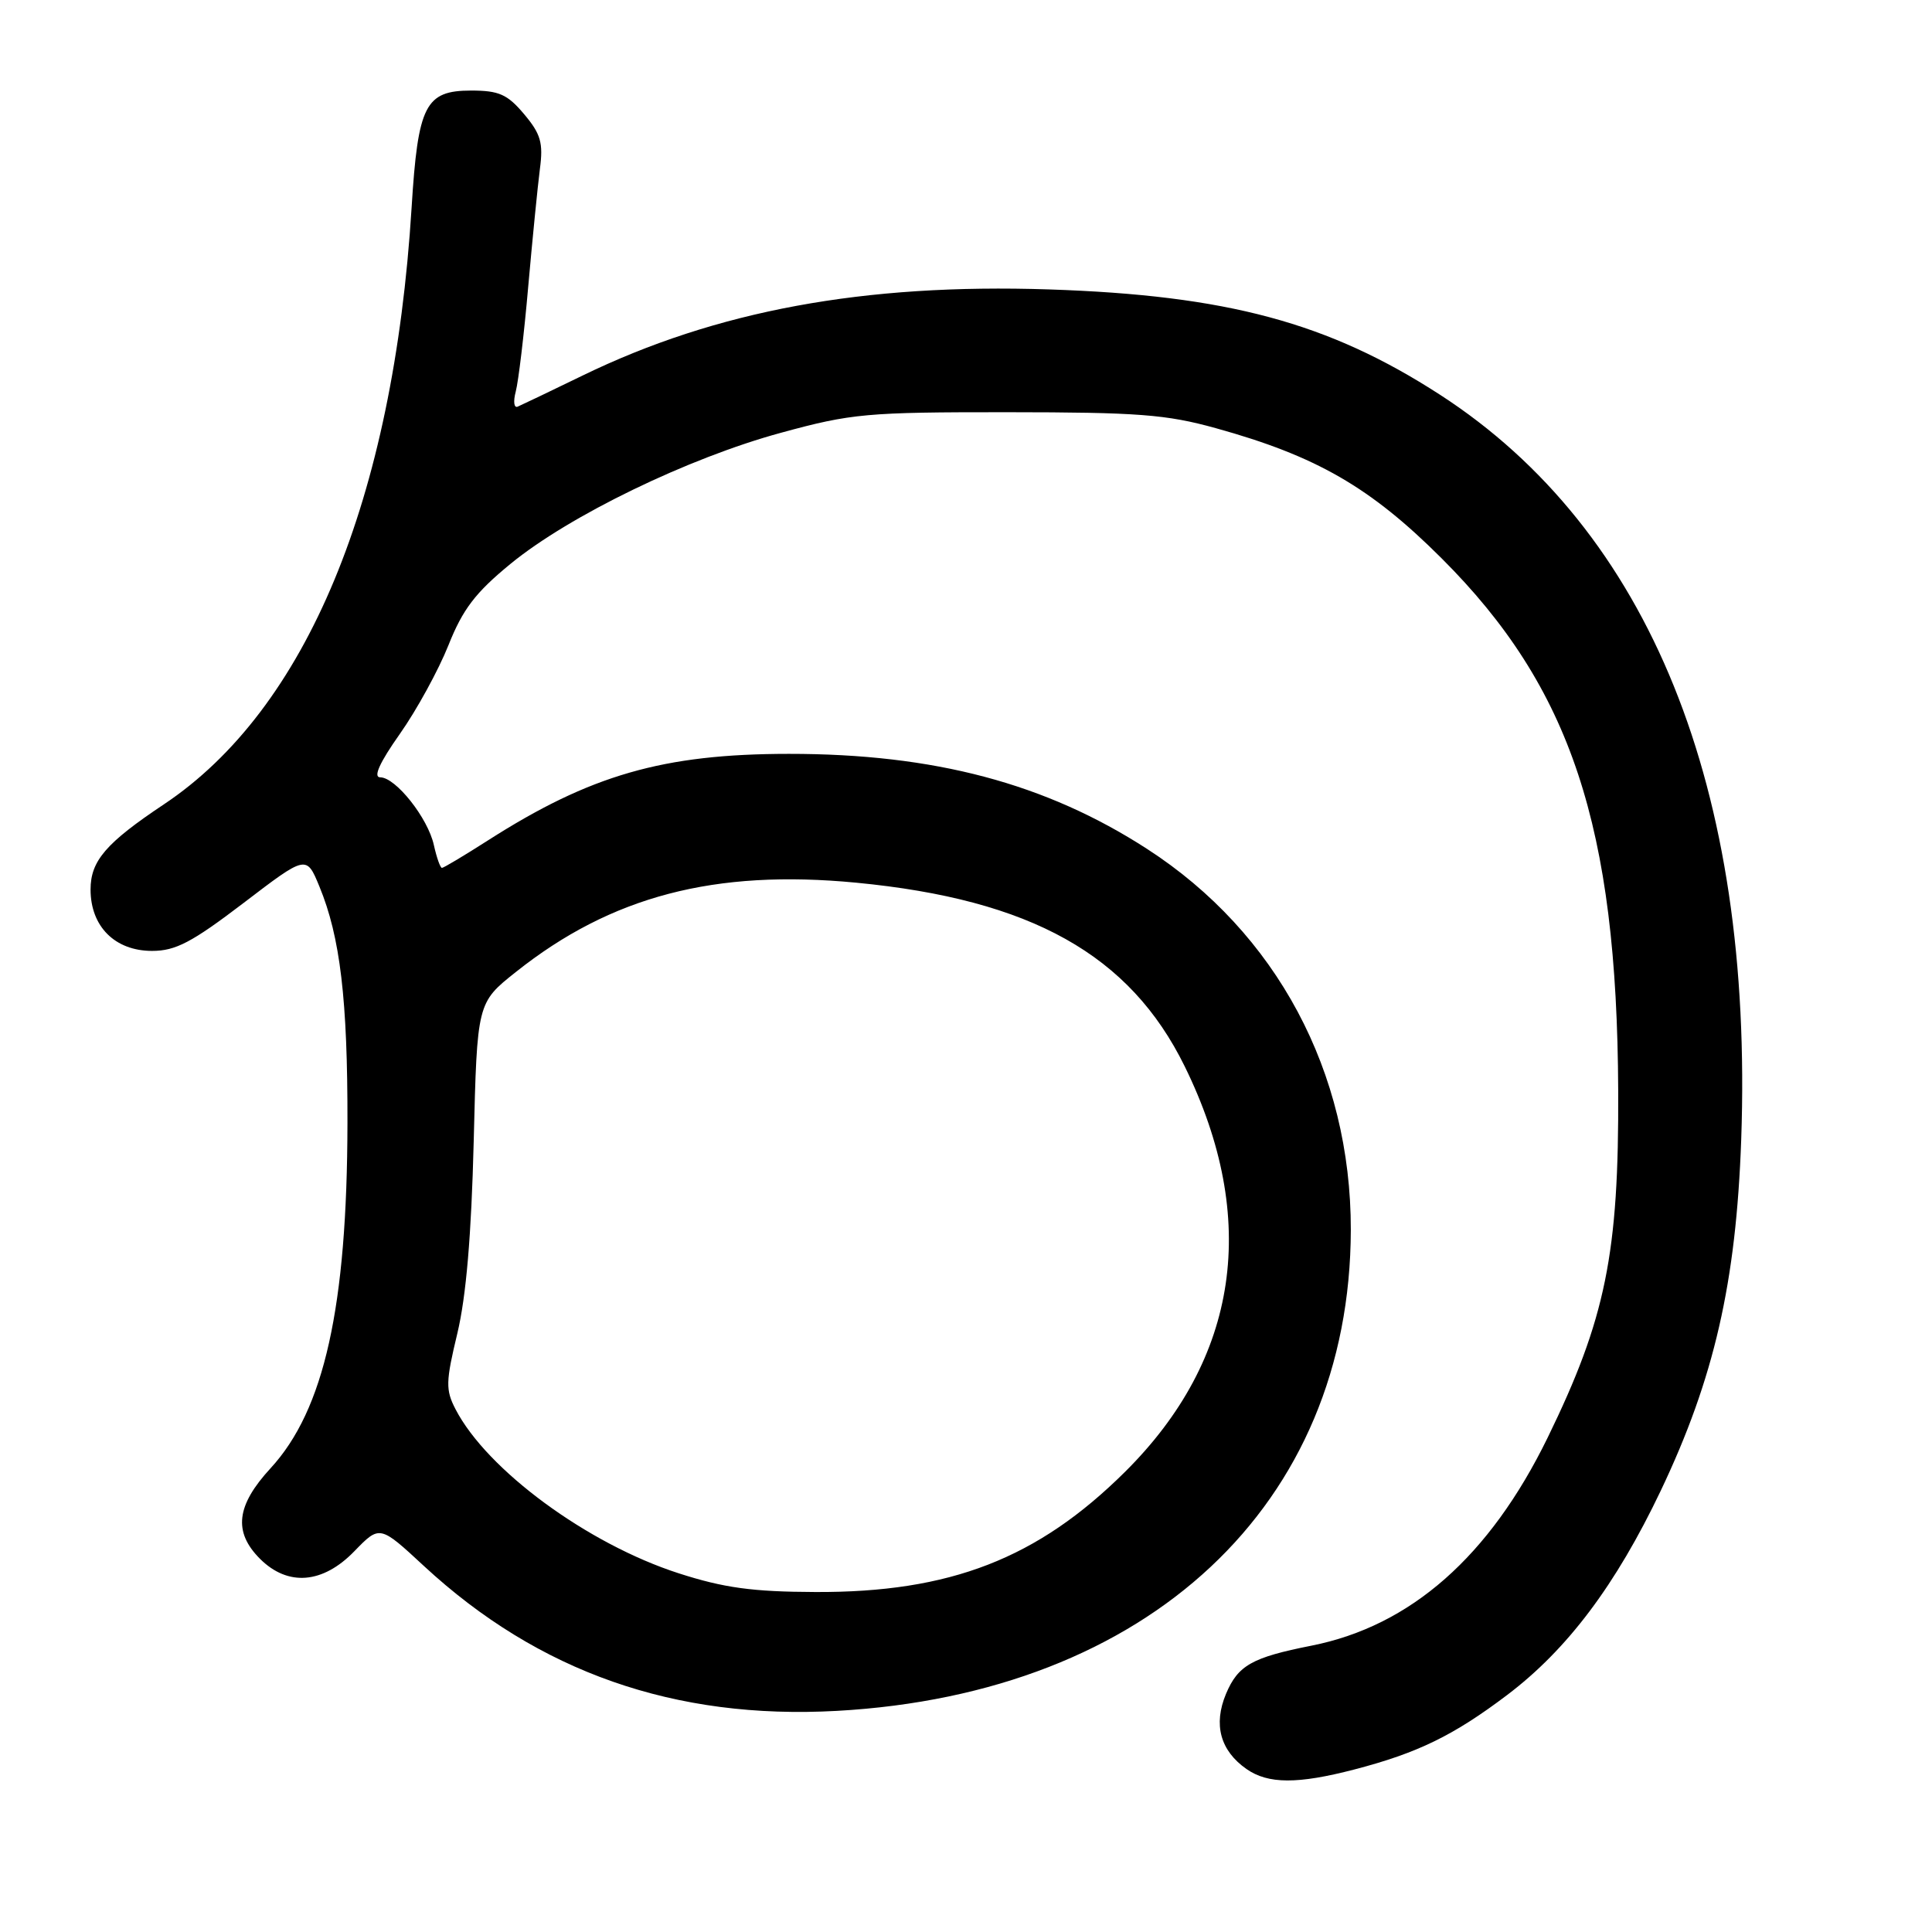 <?xml version="1.0" encoding="UTF-8" standalone="no"?>
<!DOCTYPE svg PUBLIC "-//W3C//DTD SVG 1.1//EN" "http://www.w3.org/Graphics/SVG/1.1/DTD/svg11.dtd" >
<svg xmlns="http://www.w3.org/2000/svg" xmlns:xlink="http://www.w3.org/1999/xlink" version="1.1" viewBox="0 0 256 256">
 <g >
 <path fill="currentColor"
d=" M 179.48 234.46 C 187.85 232.28 192.61 229.96 199.70 224.60 C 207.69 218.56 214.11 210.01 220.07 197.50 C 227.13 182.66 230.05 169.95 230.72 150.99 C 232.37 104.39 218.57 70.27 190.80 52.30 C 176.02 42.74 162.59 39.13 139.00 38.35 C 114.50 37.54 94.92 41.15 77.20 49.76 C 72.97 51.82 69.09 53.67 68.60 53.88 C 68.10 54.10 67.99 53.20 68.34 51.88 C 68.69 50.57 69.44 44.33 69.99 38.00 C 70.55 31.68 71.25 24.64 71.54 22.38 C 72.00 18.93 71.65 17.74 69.45 15.13 C 67.24 12.50 66.12 12.00 62.43 12.00 C 56.36 12.00 55.38 13.92 54.54 27.50 C 52.14 66.20 40.60 94.00 21.70 106.59 C 14.04 111.70 12.00 114.07 12.00 117.87 C 12.00 122.77 15.24 126.00 20.15 126.00 C 23.27 126.00 25.42 124.87 32.27 119.65 C 40.60 113.29 40.60 113.29 42.32 117.46 C 45.08 124.14 46.07 132.45 46.04 148.82 C 46.00 173.19 42.96 186.83 35.86 194.54 C 31.30 199.49 30.89 202.98 34.45 206.55 C 38.15 210.24 42.77 209.87 46.96 205.54 C 50.32 202.08 50.32 202.08 56.18 207.51 C 71.36 221.56 89.41 227.89 110.90 226.70 C 152.20 224.40 178.92 199.39 178.99 162.96 C 179.02 142.04 169.15 123.58 152.00 112.49 C 138.56 103.80 123.79 99.88 104.52 99.89 C 87.87 99.90 78.22 102.68 64.62 111.38 C 61.51 113.37 58.78 115.00 58.56 115.00 C 58.34 115.00 57.86 113.64 57.49 111.98 C 56.71 108.40 52.43 103.00 50.38 103.00 C 49.42 103.00 50.29 101.06 52.98 97.25 C 55.21 94.09 58.10 88.80 59.42 85.50 C 61.32 80.72 62.99 78.53 67.65 74.71 C 75.45 68.32 91.21 60.68 103.50 57.34 C 112.83 54.79 114.83 54.61 133.50 54.62 C 150.77 54.63 154.54 54.91 161.12 56.74 C 174.42 60.43 181.58 64.55 191.03 73.99 C 208.16 91.09 214.27 109.51 214.42 144.50 C 214.52 166.11 212.76 174.73 205.07 190.50 C 197.38 206.24 186.93 215.45 173.77 218.06 C 165.88 219.62 164.04 220.67 162.45 224.45 C 160.75 228.52 161.69 231.97 165.16 234.40 C 168.03 236.41 171.95 236.42 179.48 234.46 Z  M 89.93 208.47 C 77.84 204.57 64.53 194.78 60.36 186.73 C 59.03 184.16 59.06 183.09 60.60 176.68 C 61.77 171.78 62.46 163.69 62.77 151.19 C 63.22 132.87 63.22 132.87 68.36 128.79 C 80.98 118.75 94.69 115.16 113.45 116.96 C 136.63 119.19 149.71 126.50 156.98 141.30 C 166.90 161.50 164.18 180.03 149.07 195.03 C 137.48 206.53 125.89 211.03 108.04 210.95 C 99.70 210.92 95.92 210.40 89.93 208.47 Z "/>
</g>
</svg>